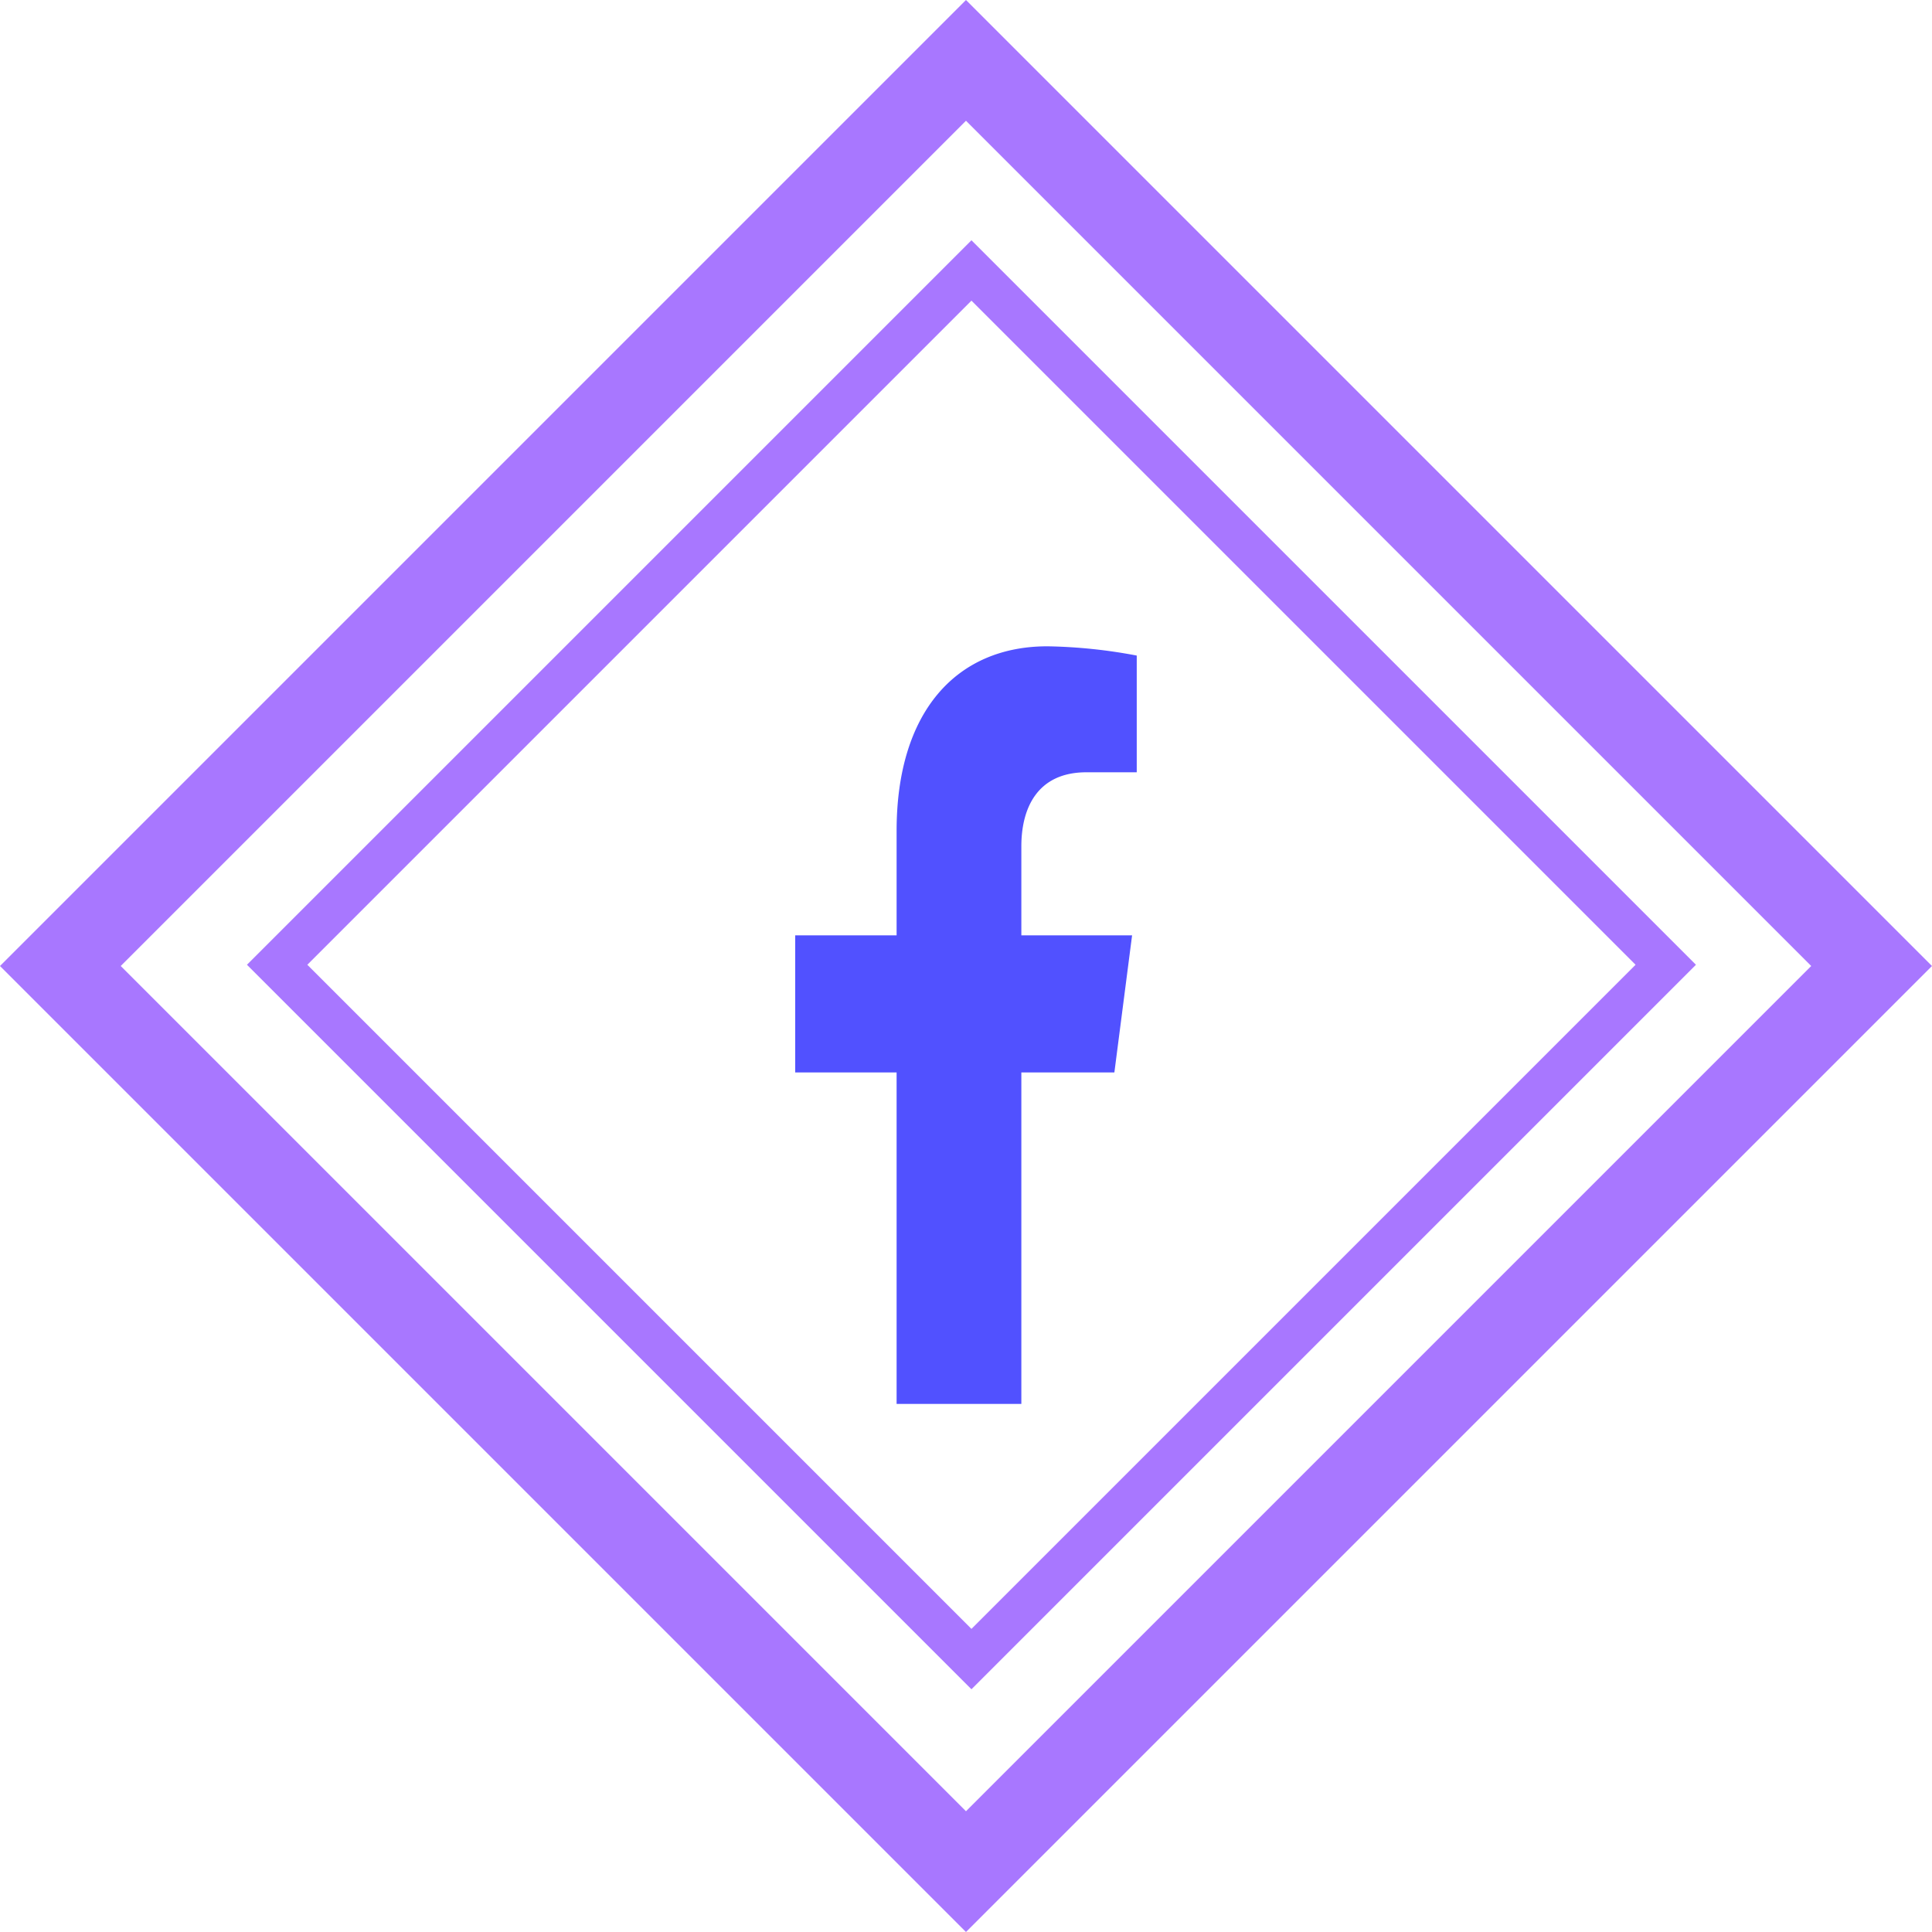 <svg xmlns="http://www.w3.org/2000/svg" width="45.255" height="45.255" viewBox="0 0 45.255 45.255">
  <g id="facebook-logo" transform="translate(0.127 0.127)">
    <g id="Facebook-logo-group" transform="translate(-0.127)">
      <path id="Facebook-logo-2" data-name="Facebook-logo" d="M9.085,9.982,9.5,6.77H6.906V4.686c0-.879.362-1.735,1.524-1.735H9.609V.217A12.18,12.18,0,0,0,7.516,0C5.38,0,3.984,1.538,3.984,4.323V6.77H1.609V9.982H3.984v7.764H6.906V9.982Z" transform="translate(17.018 15.012)" fill="#5151ff"/>
      <g id="Inner-frame" transform="translate(22.755 5.501) rotate(45)" fill="none">
        <path d="M0,0H24V24H0Z" stroke="none"/>
        <path d="M 1 1 L 1 23 L 23 23 L 23 1 L 1 1 M 0 0 L 24 0 L 24 24 L 0 24 L 0 0 Z" stroke="none" fill="#a877ff"/>
      </g>
      <g id="Outter-frame" transform="translate(22.627 -0.127) rotate(45)" fill="none" stroke="#a877ff" stroke-width="2">
        <rect width="32" height="32" stroke="none"/>
        <rect x="1" y="1" width="30" height="30" fill="none"/>
      </g>
    </g>
  </g>
</svg>
